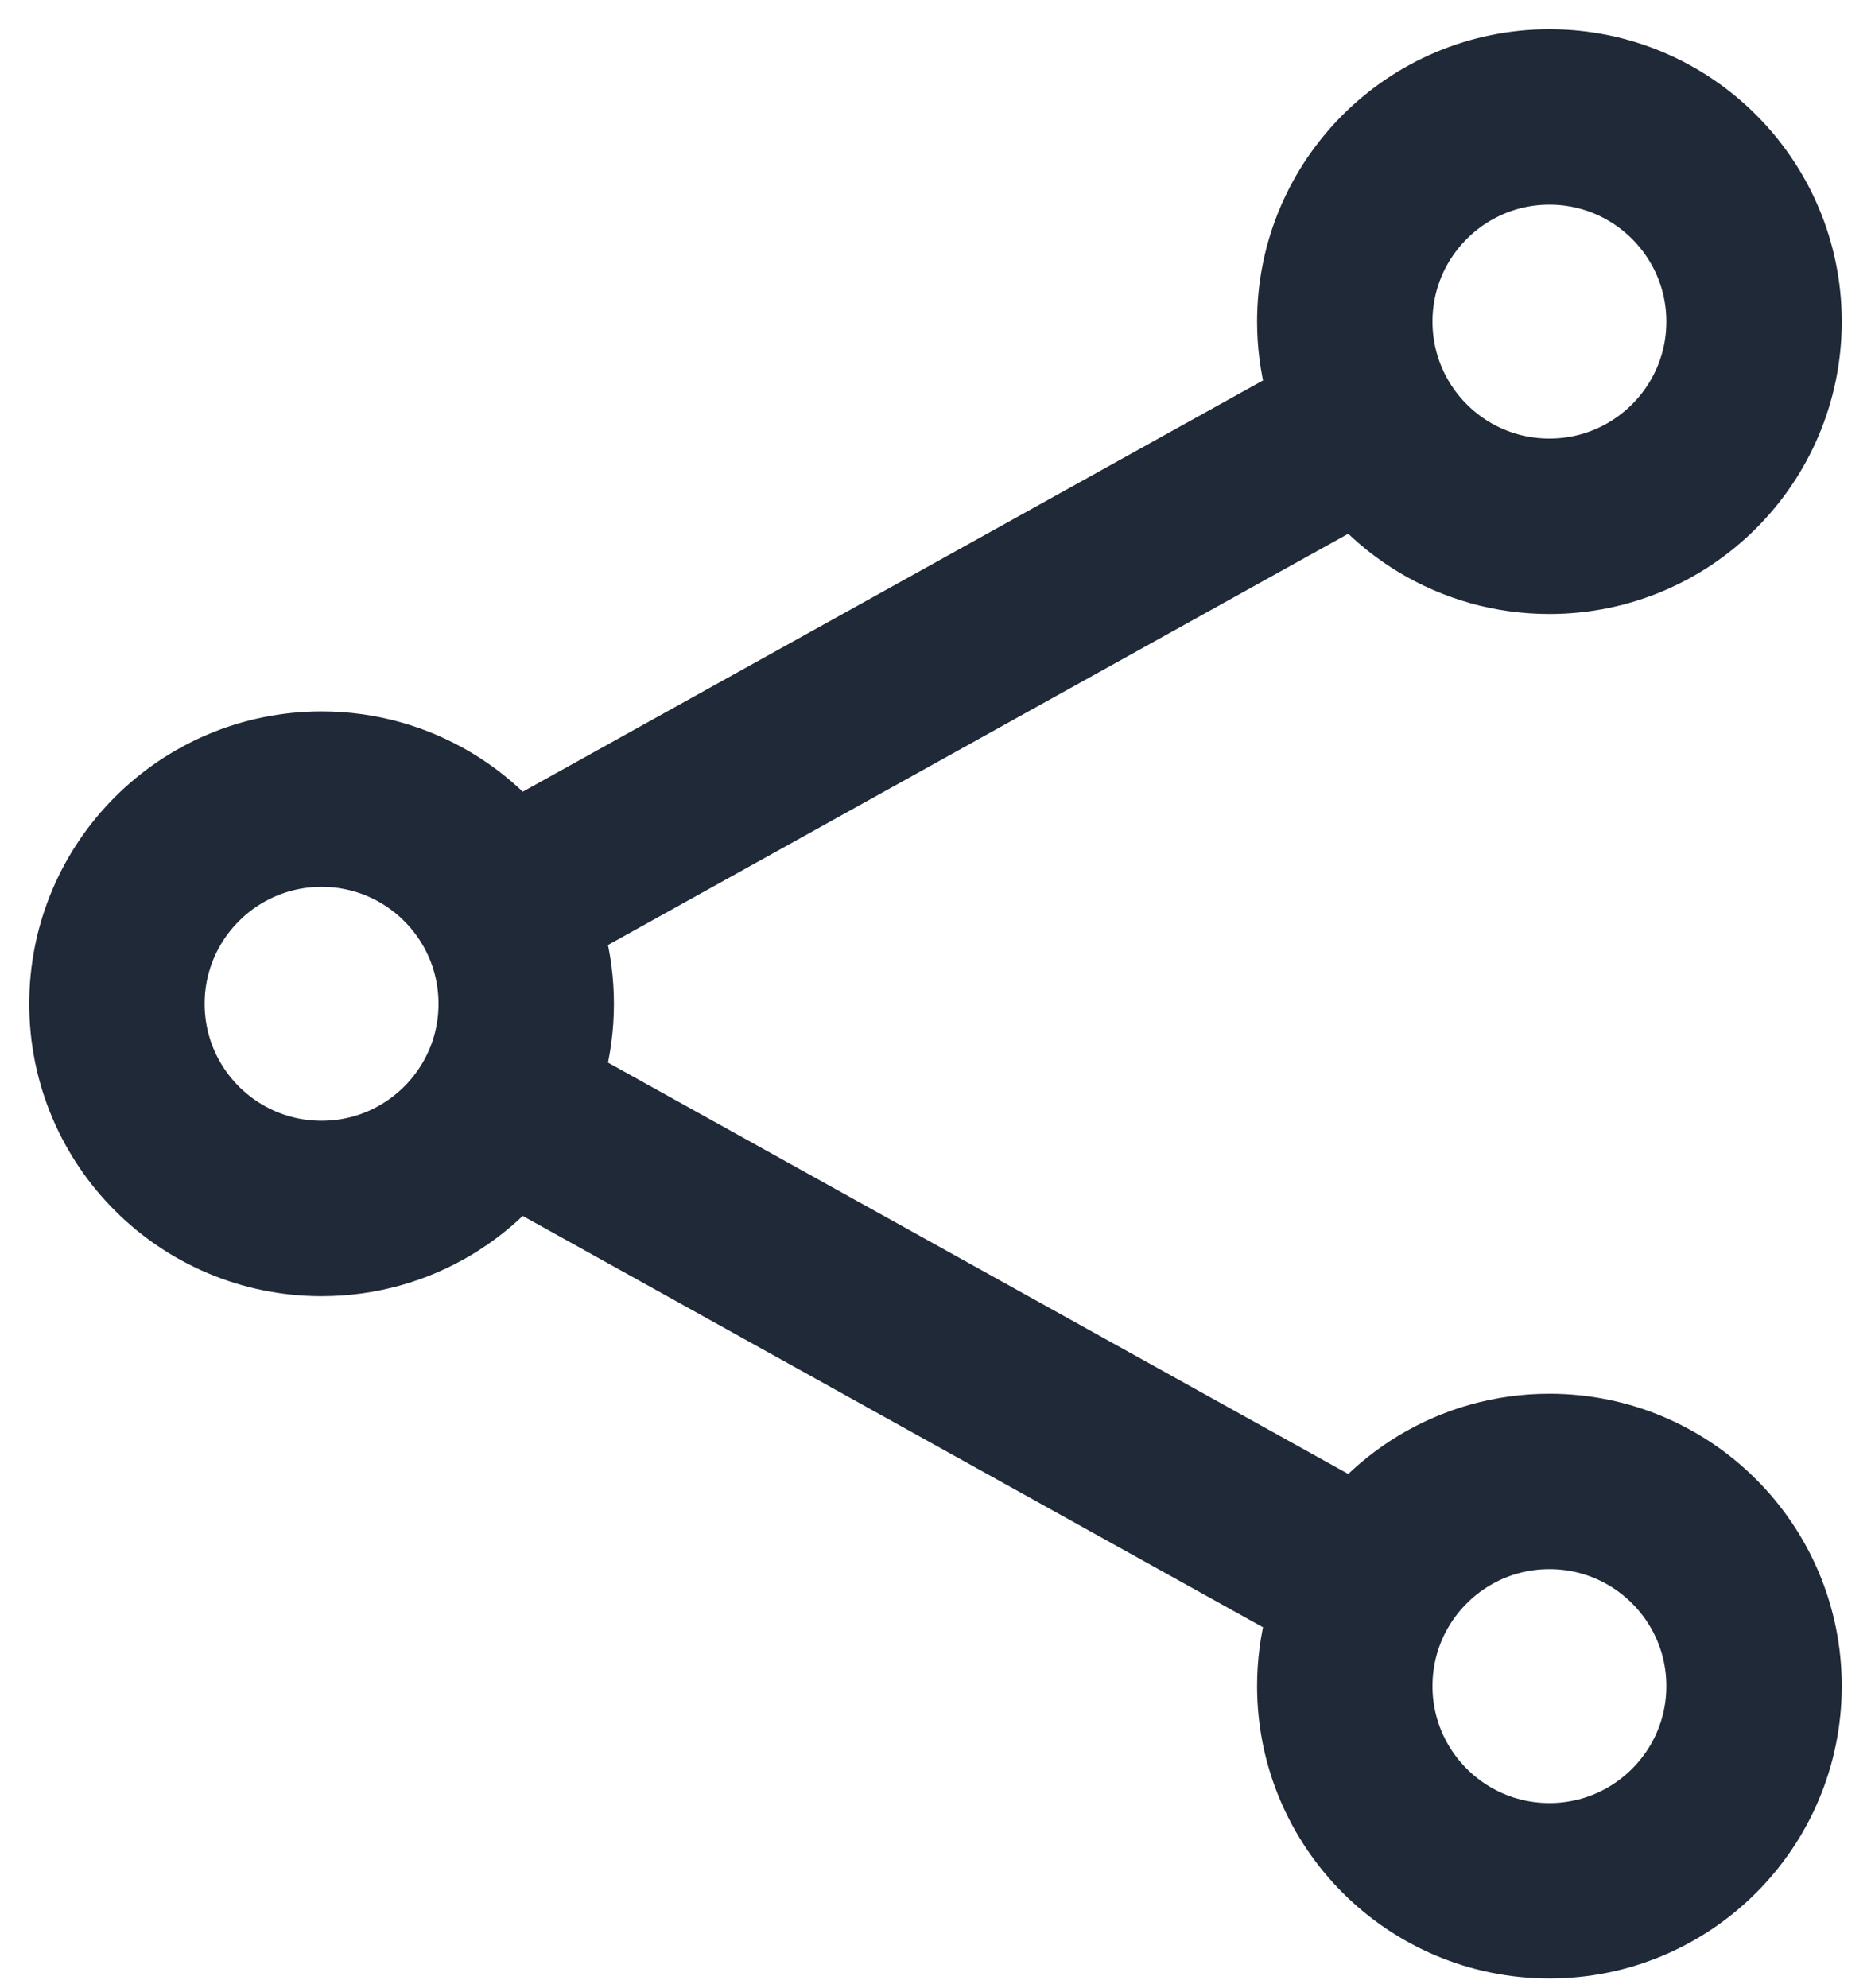 <svg width="16" height="17" viewBox="0 0 16 17" fill="none" xmlns="http://www.w3.org/2000/svg">
<path d="M4.28 7.733C3.981 7.196 3.408 6.833 2.75 6.833C1.784 6.833 1 7.617 1 8.583C1 9.55 1.784 10.333 2.75 10.333C3.408 10.333 3.981 9.97 4.28 9.433M4.28 7.733C4.42 7.985 4.5 8.275 4.5 8.583C4.5 8.892 4.42 9.182 4.28 9.433M4.28 7.733L11.72 3.6M4.28 9.433L11.72 13.567M11.72 13.567C11.58 13.818 11.5 14.108 11.5 14.417C11.5 15.383 12.284 16.167 13.25 16.167C14.216 16.167 15 15.383 15 14.417C15 13.45 14.216 12.667 13.25 12.667C12.592 12.667 12.019 13.03 11.72 13.567ZM11.72 3.6C12.019 4.137 12.592 4.5 13.25 4.5C14.216 4.5 15 3.716 15 2.75C15 1.784 14.216 1 13.25 1C12.284 1 11.5 1.784 11.5 2.75C11.5 3.058 11.58 3.348 11.72 3.6Z" stroke="#1F2937" stroke-width="1.5" stroke-linecap="round" stroke-linejoin="round"/>
</svg>
